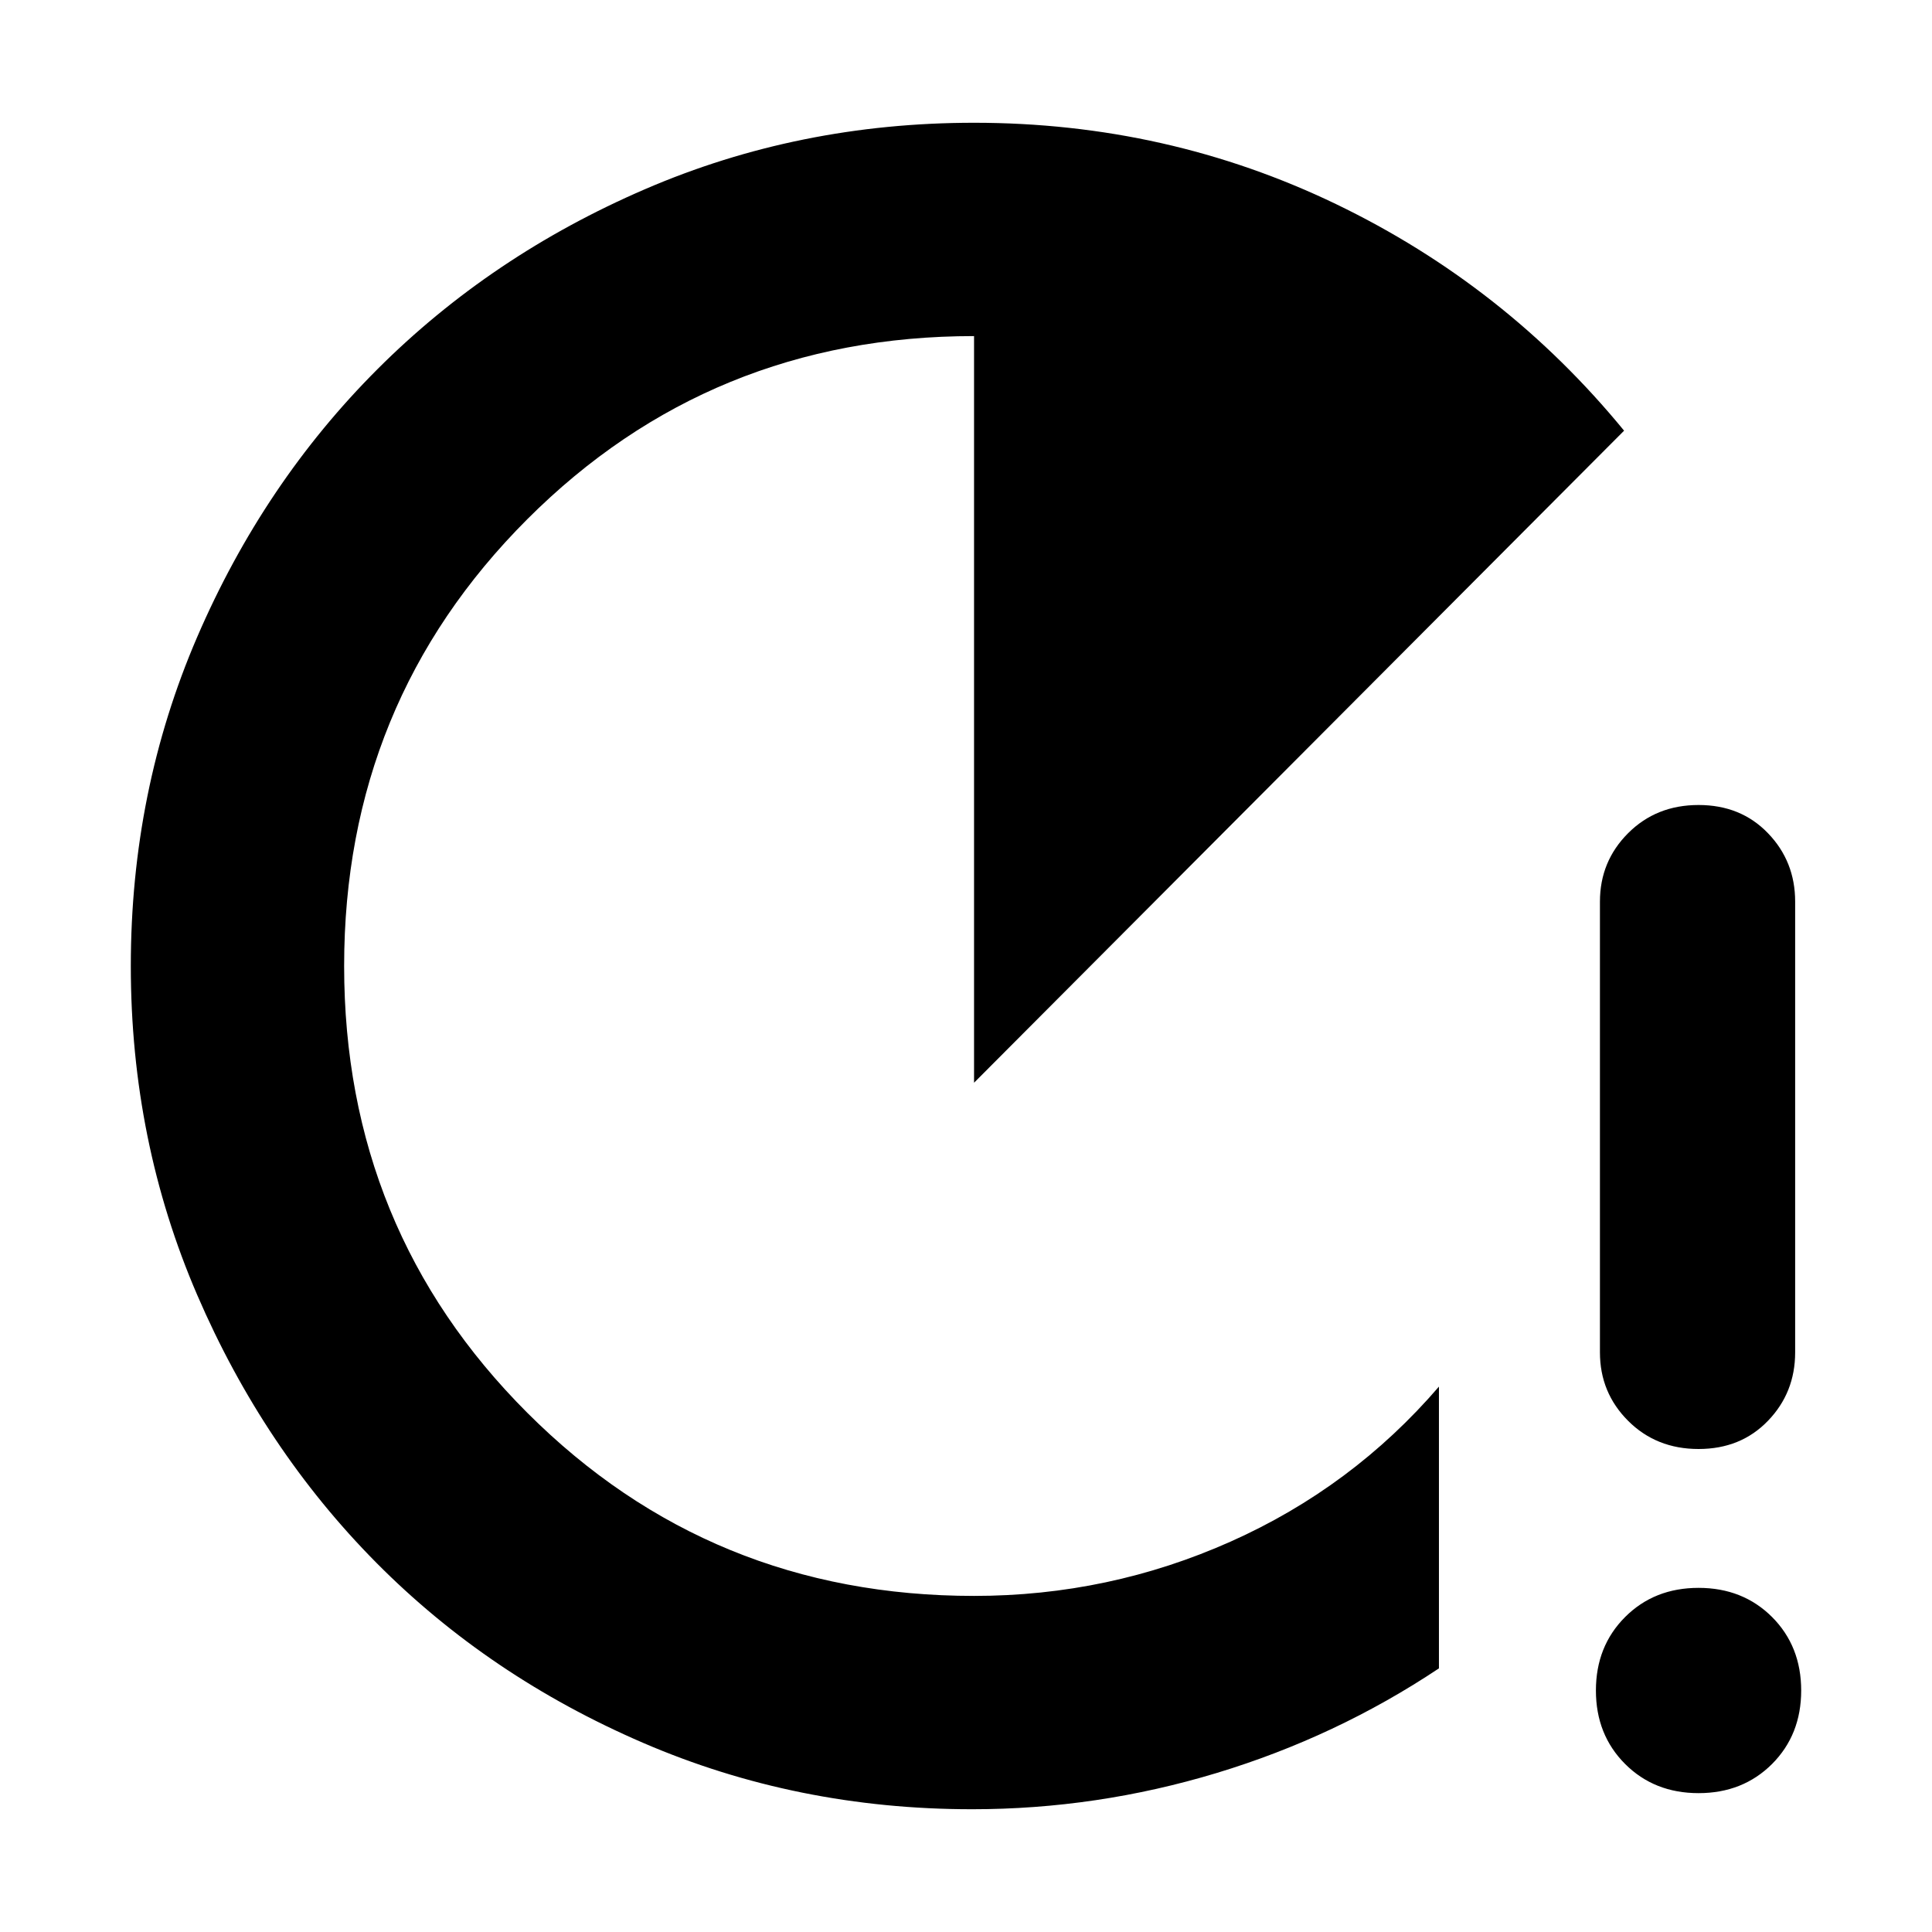 <svg xmlns="http://www.w3.org/2000/svg" height="24" width="24"><path d="M12.075 22.475q-2.175 0-4.087-.825-1.913-.825-3.313-2.237Q3.275 18 2.45 16.087 1.625 14.175 1.625 12t.825-4.088Q3.275 6 4.688 4.587 6.1 3.175 8.013 2.35q1.912-.825 4.087-.825 2.4 0 4.5 1.012 2.1 1.013 3.575 2.813l-8.075 8.1V4.175q-3.275 0-5.55 2.275T4.275 12q0 3.275 2.275 5.55t5.55 2.275q1.675 0 3.188-.675 1.512-.675 2.587-1.925v3.5q-1.275.85-2.762 1.3-1.488.45-3.038.45ZM21.1 18q-.525 0-.875-.35t-.35-.85v-5.6q0-.5.35-.85T21.1 10q.525 0 .862.35.338.35.338.85v5.6q0 .5-.338.85-.337.35-.862.35Zm0 4.275q-.55 0-.912-.362-.363-.363-.363-.913t.363-.913q.362-.362.912-.362t.913.362q.362.363.362.913t-.362.913q-.363.362-.913.362Z"/></svg>